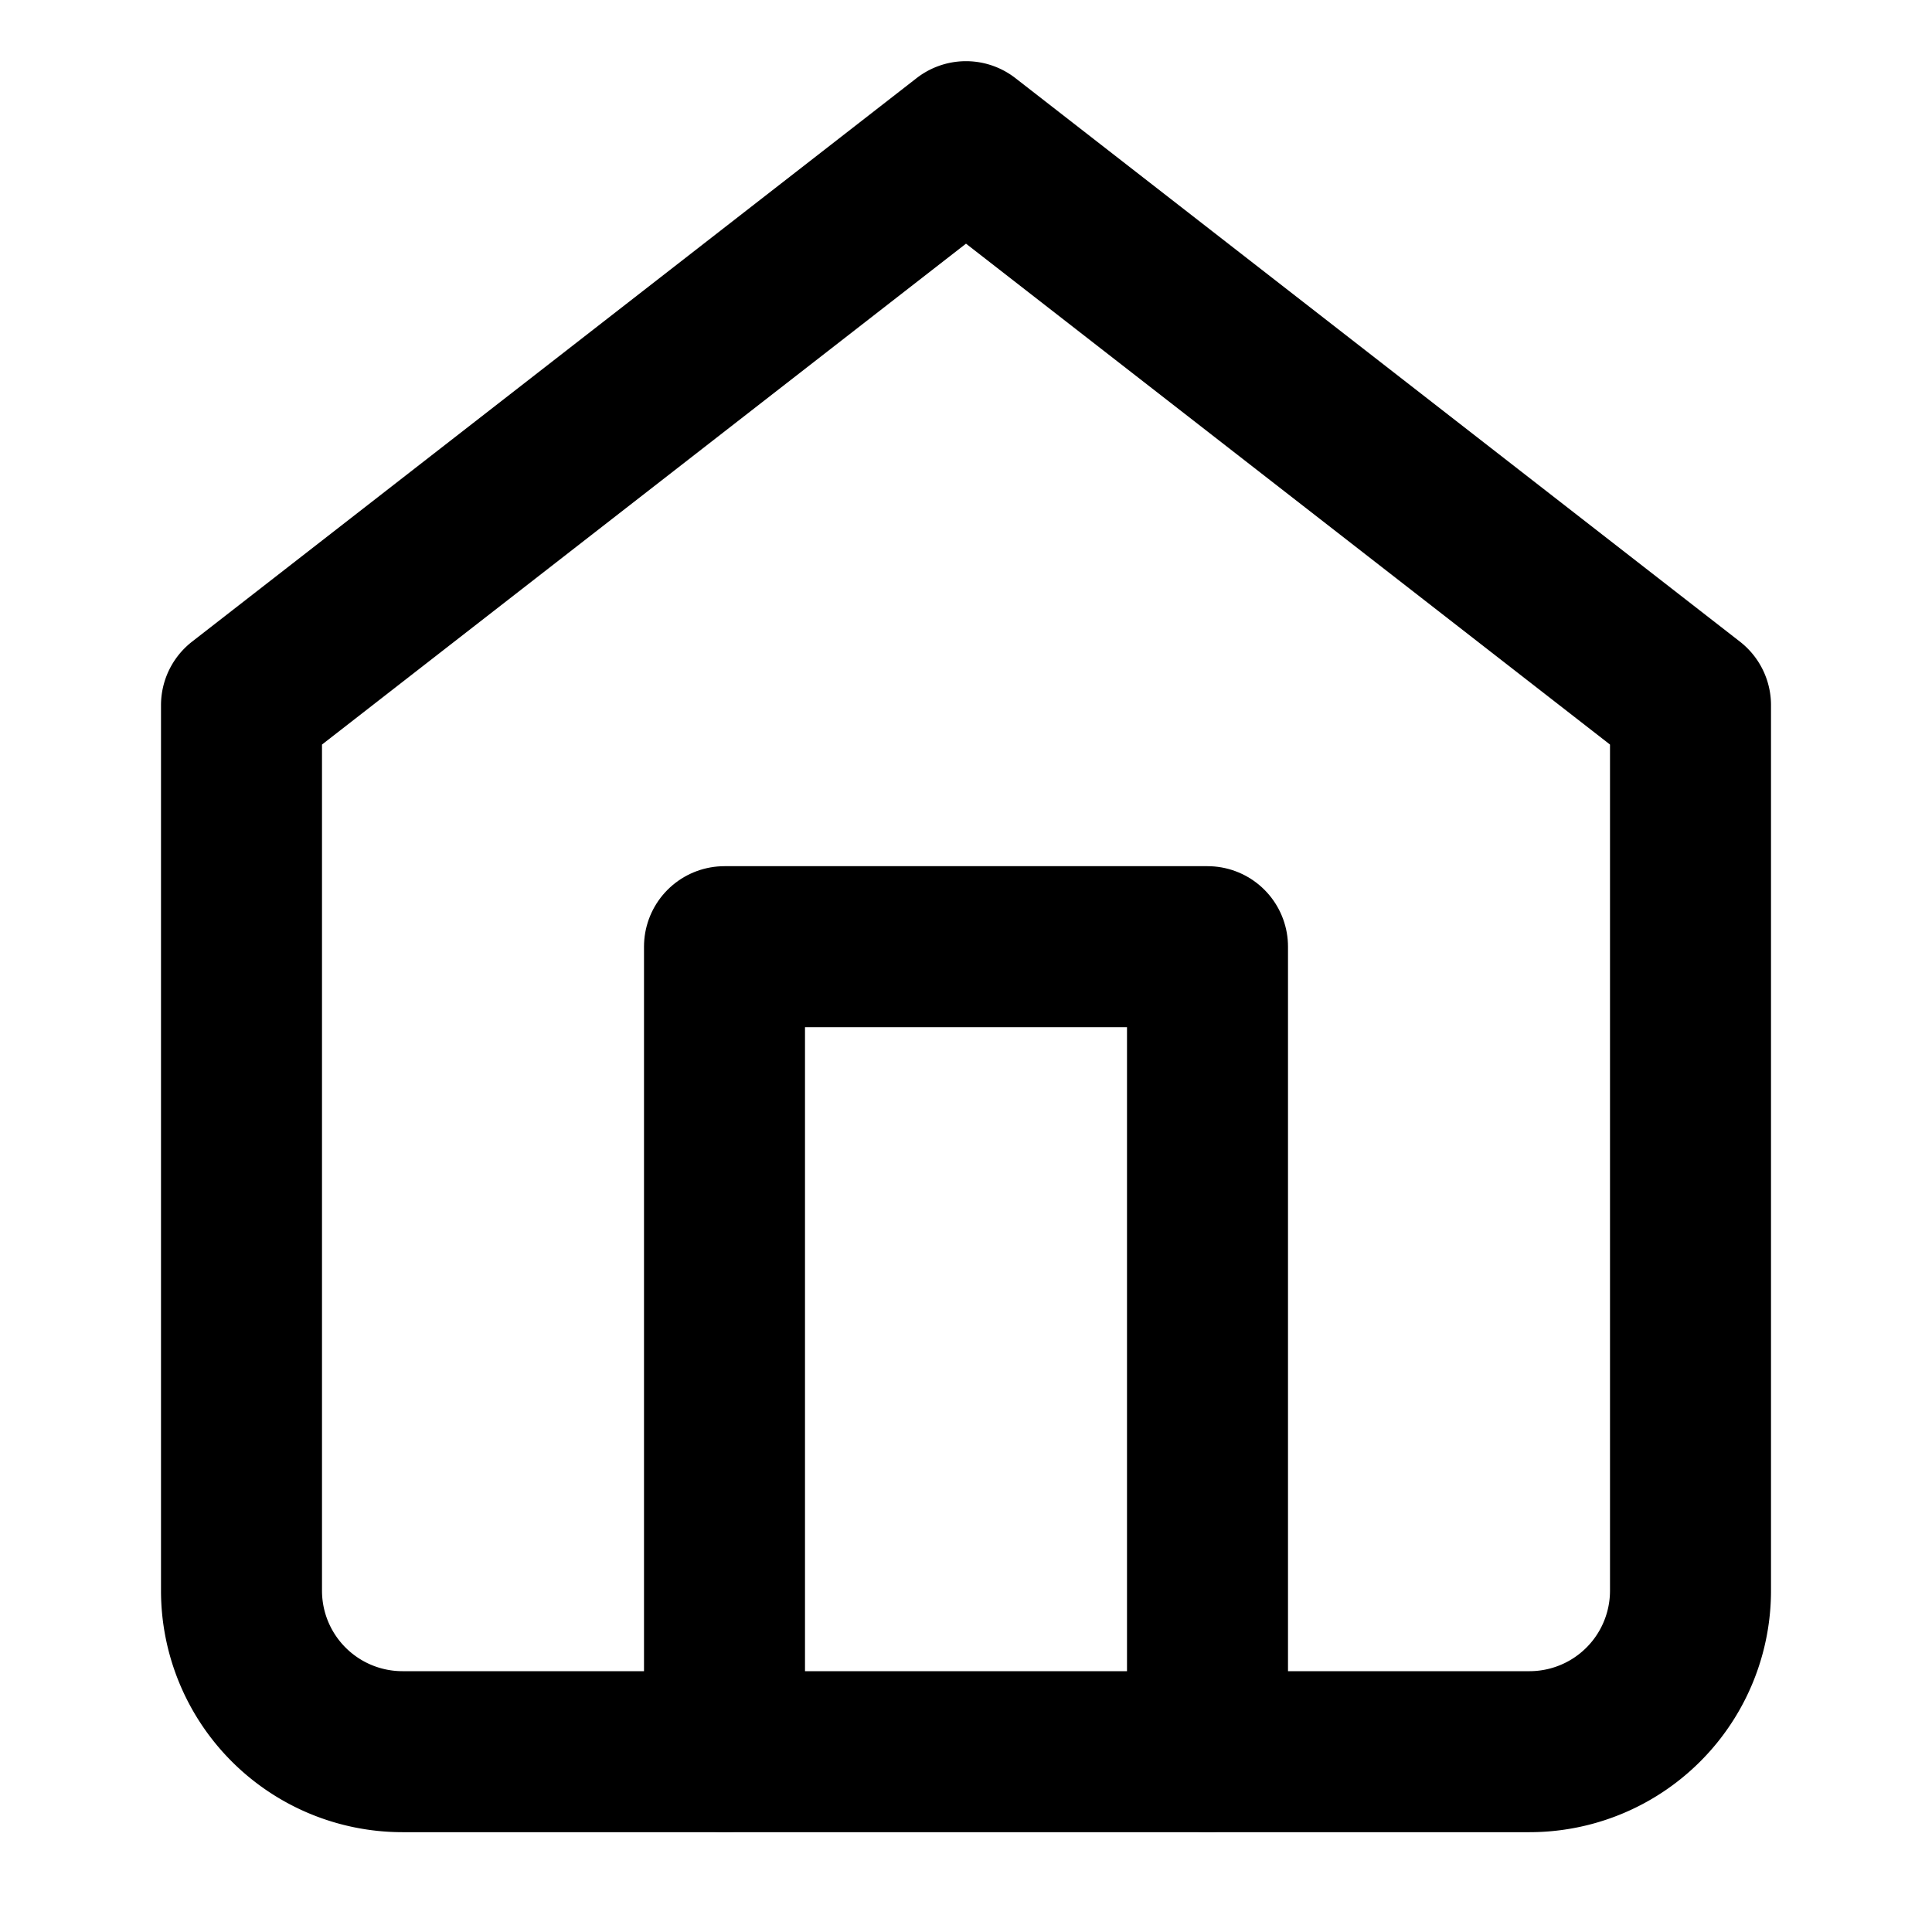 <svg id="Layer_3" data-name="Layer 3" xmlns="http://www.w3.org/2000/svg" viewBox="0 0 24 24"><g id="home"><path d="M3,8.76l9-7,9,7v11a2,2,0,0,1-2,2H5a2,2,0,0,1-2-2Z" fill="none" stroke="#000" stroke-linecap="round" stroke-linejoin="round" stroke-width="2"/><path d="M9,21.76v-10h6v10" fill="none" stroke="#000" stroke-linecap="round" stroke-linejoin="round" stroke-width="2"/></g></svg>